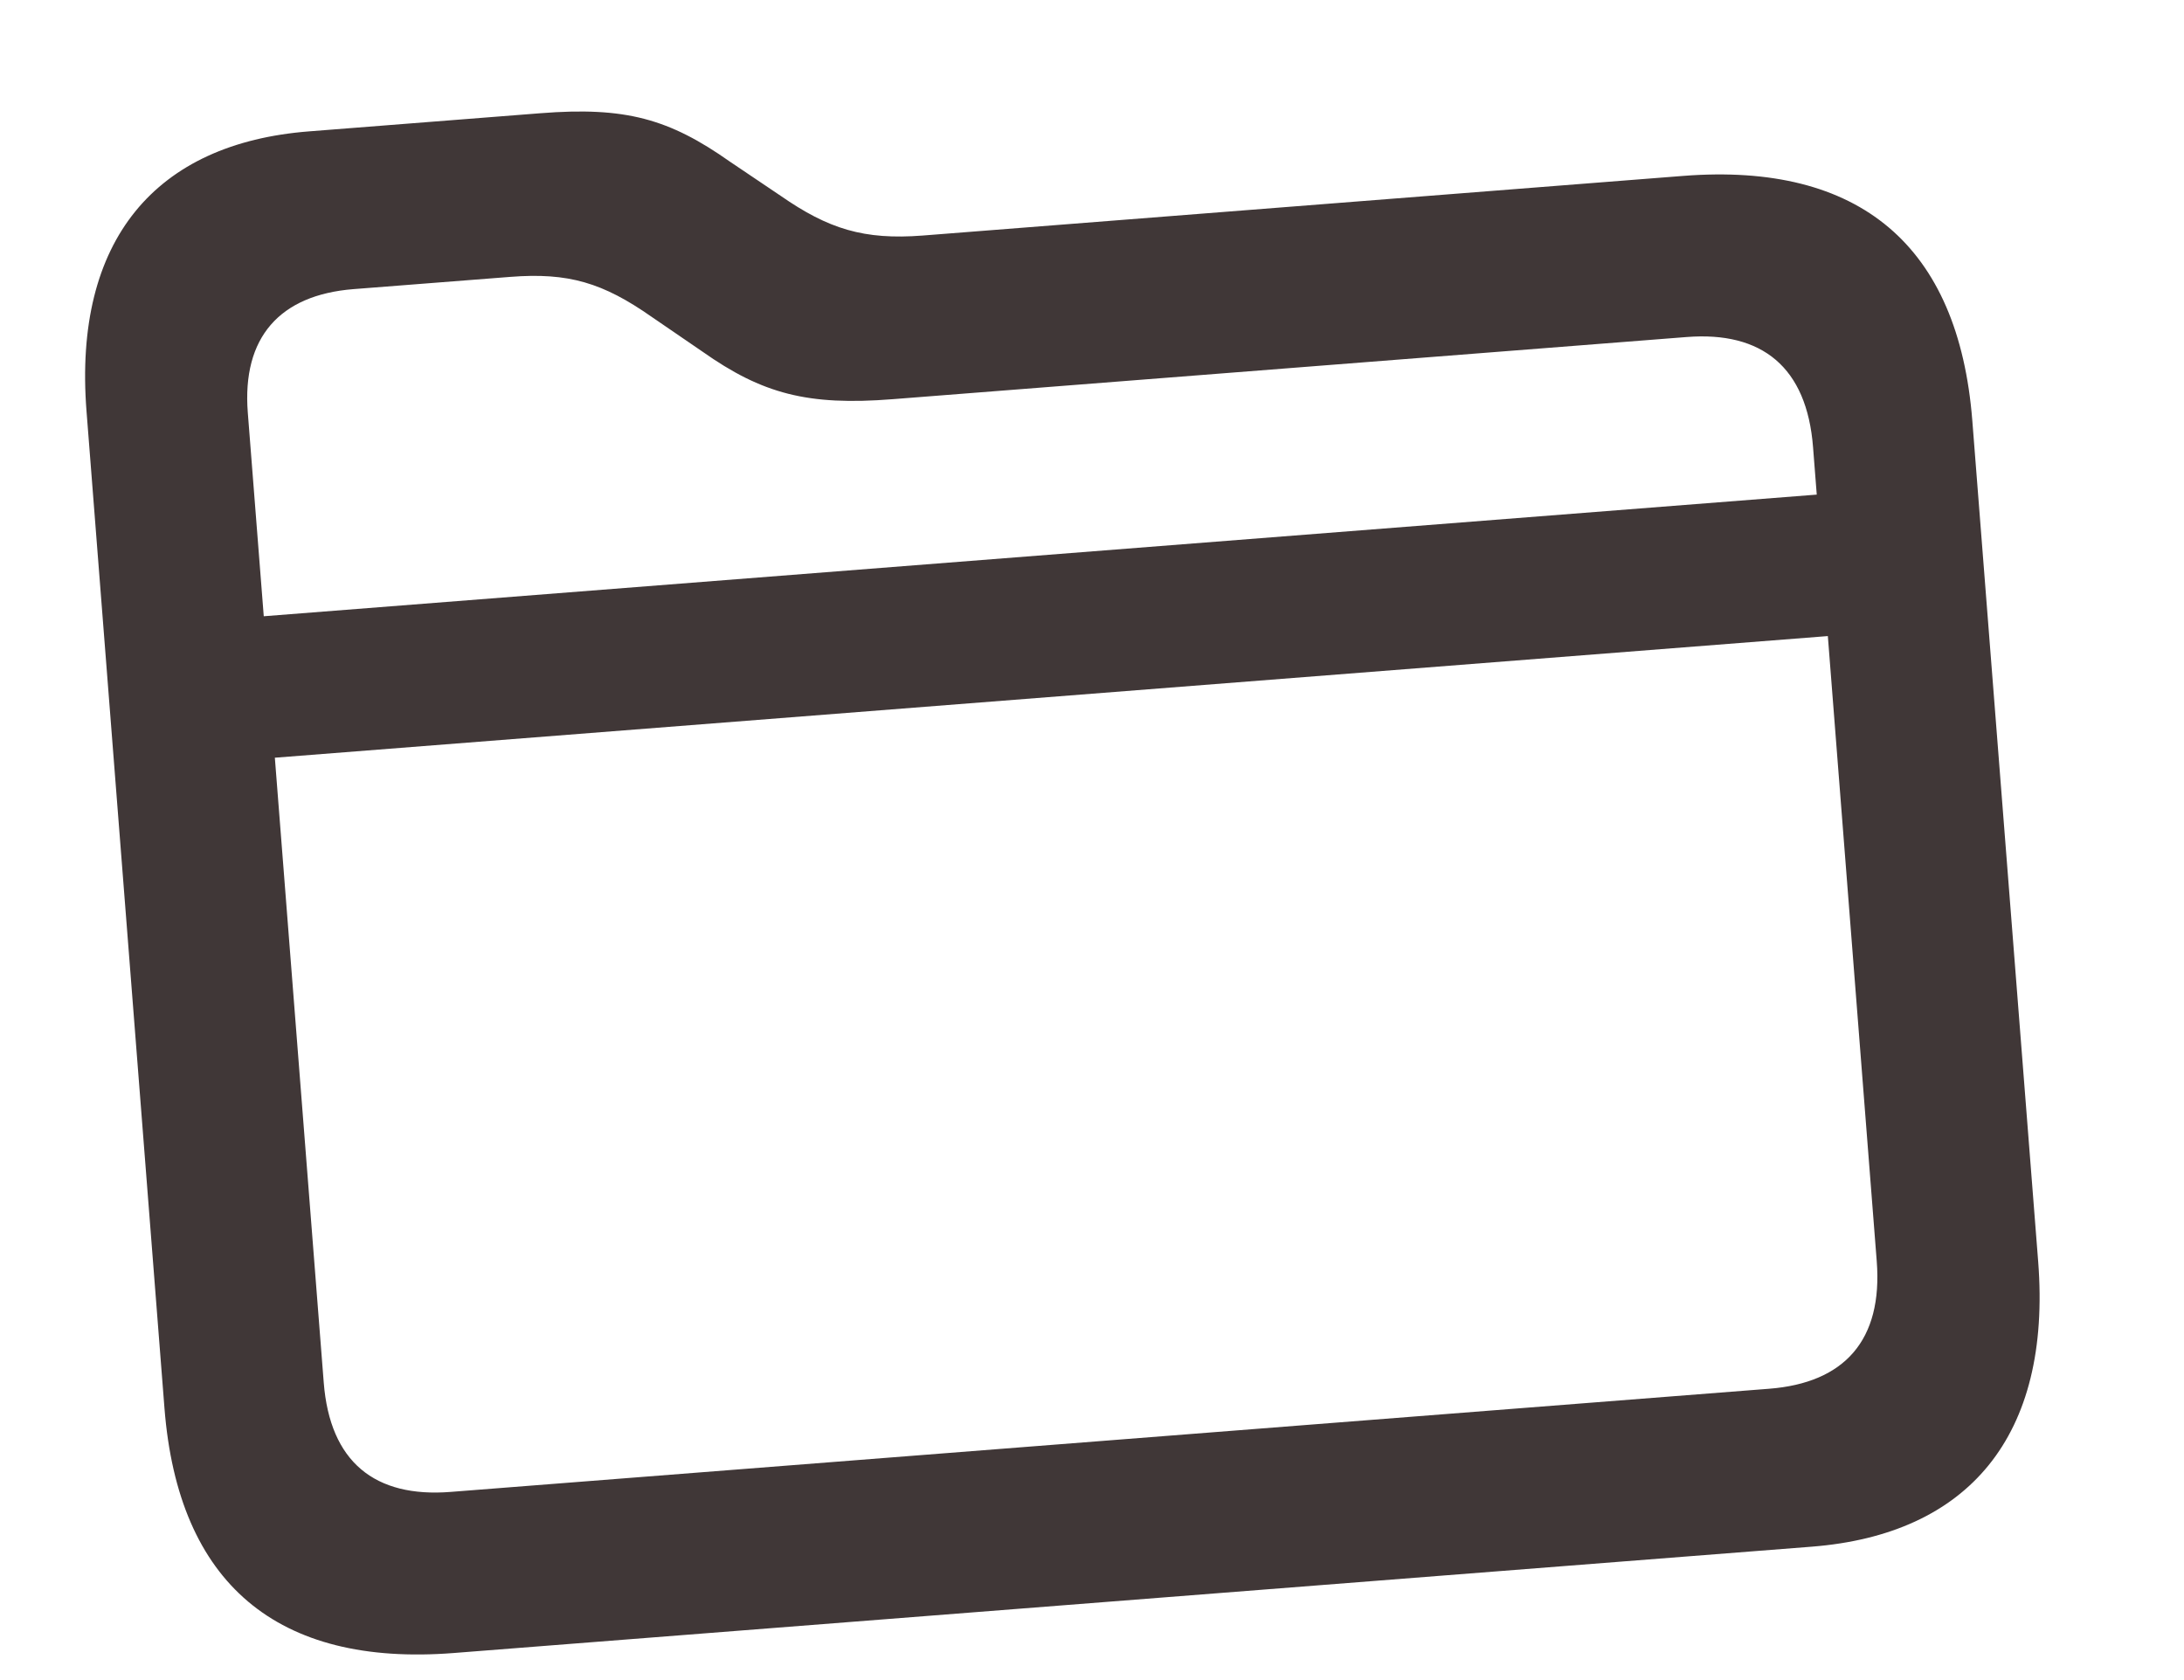 <svg width="13" height="10" viewBox="0 0 13 10" fill="none" xmlns="http://www.w3.org/2000/svg">
<path d="M2.7 9.839C1.648 9.921 1.061 9.424 0.979 8.382L0.515 2.448C0.435 1.426 0.928 0.853 1.839 0.782L3.216 0.674C3.723 0.634 3.983 0.707 4.346 0.963L4.646 1.165C4.931 1.363 5.142 1.429 5.492 1.402L10.019 1.047C11.071 0.965 11.658 1.463 11.74 2.504L12.132 7.509C12.213 8.55 11.715 9.133 10.785 9.206L2.7 9.839ZM1.475 2.456L1.57 3.668L10.814 2.944L10.792 2.662C10.755 2.185 10.488 1.971 10.04 2.006L5.314 2.376C4.807 2.416 4.537 2.344 4.18 2.092L3.879 1.886C3.589 1.683 3.384 1.621 3.038 1.648L2.103 1.721C1.665 1.756 1.44 2.008 1.475 2.456ZM2.683 8.88L10.531 8.266C10.978 8.231 11.208 7.978 11.171 7.506L10.88 3.786L1.636 4.51L1.927 8.229C1.964 8.702 2.231 8.916 2.683 8.88Z" fill="#403737"/>
</svg>
